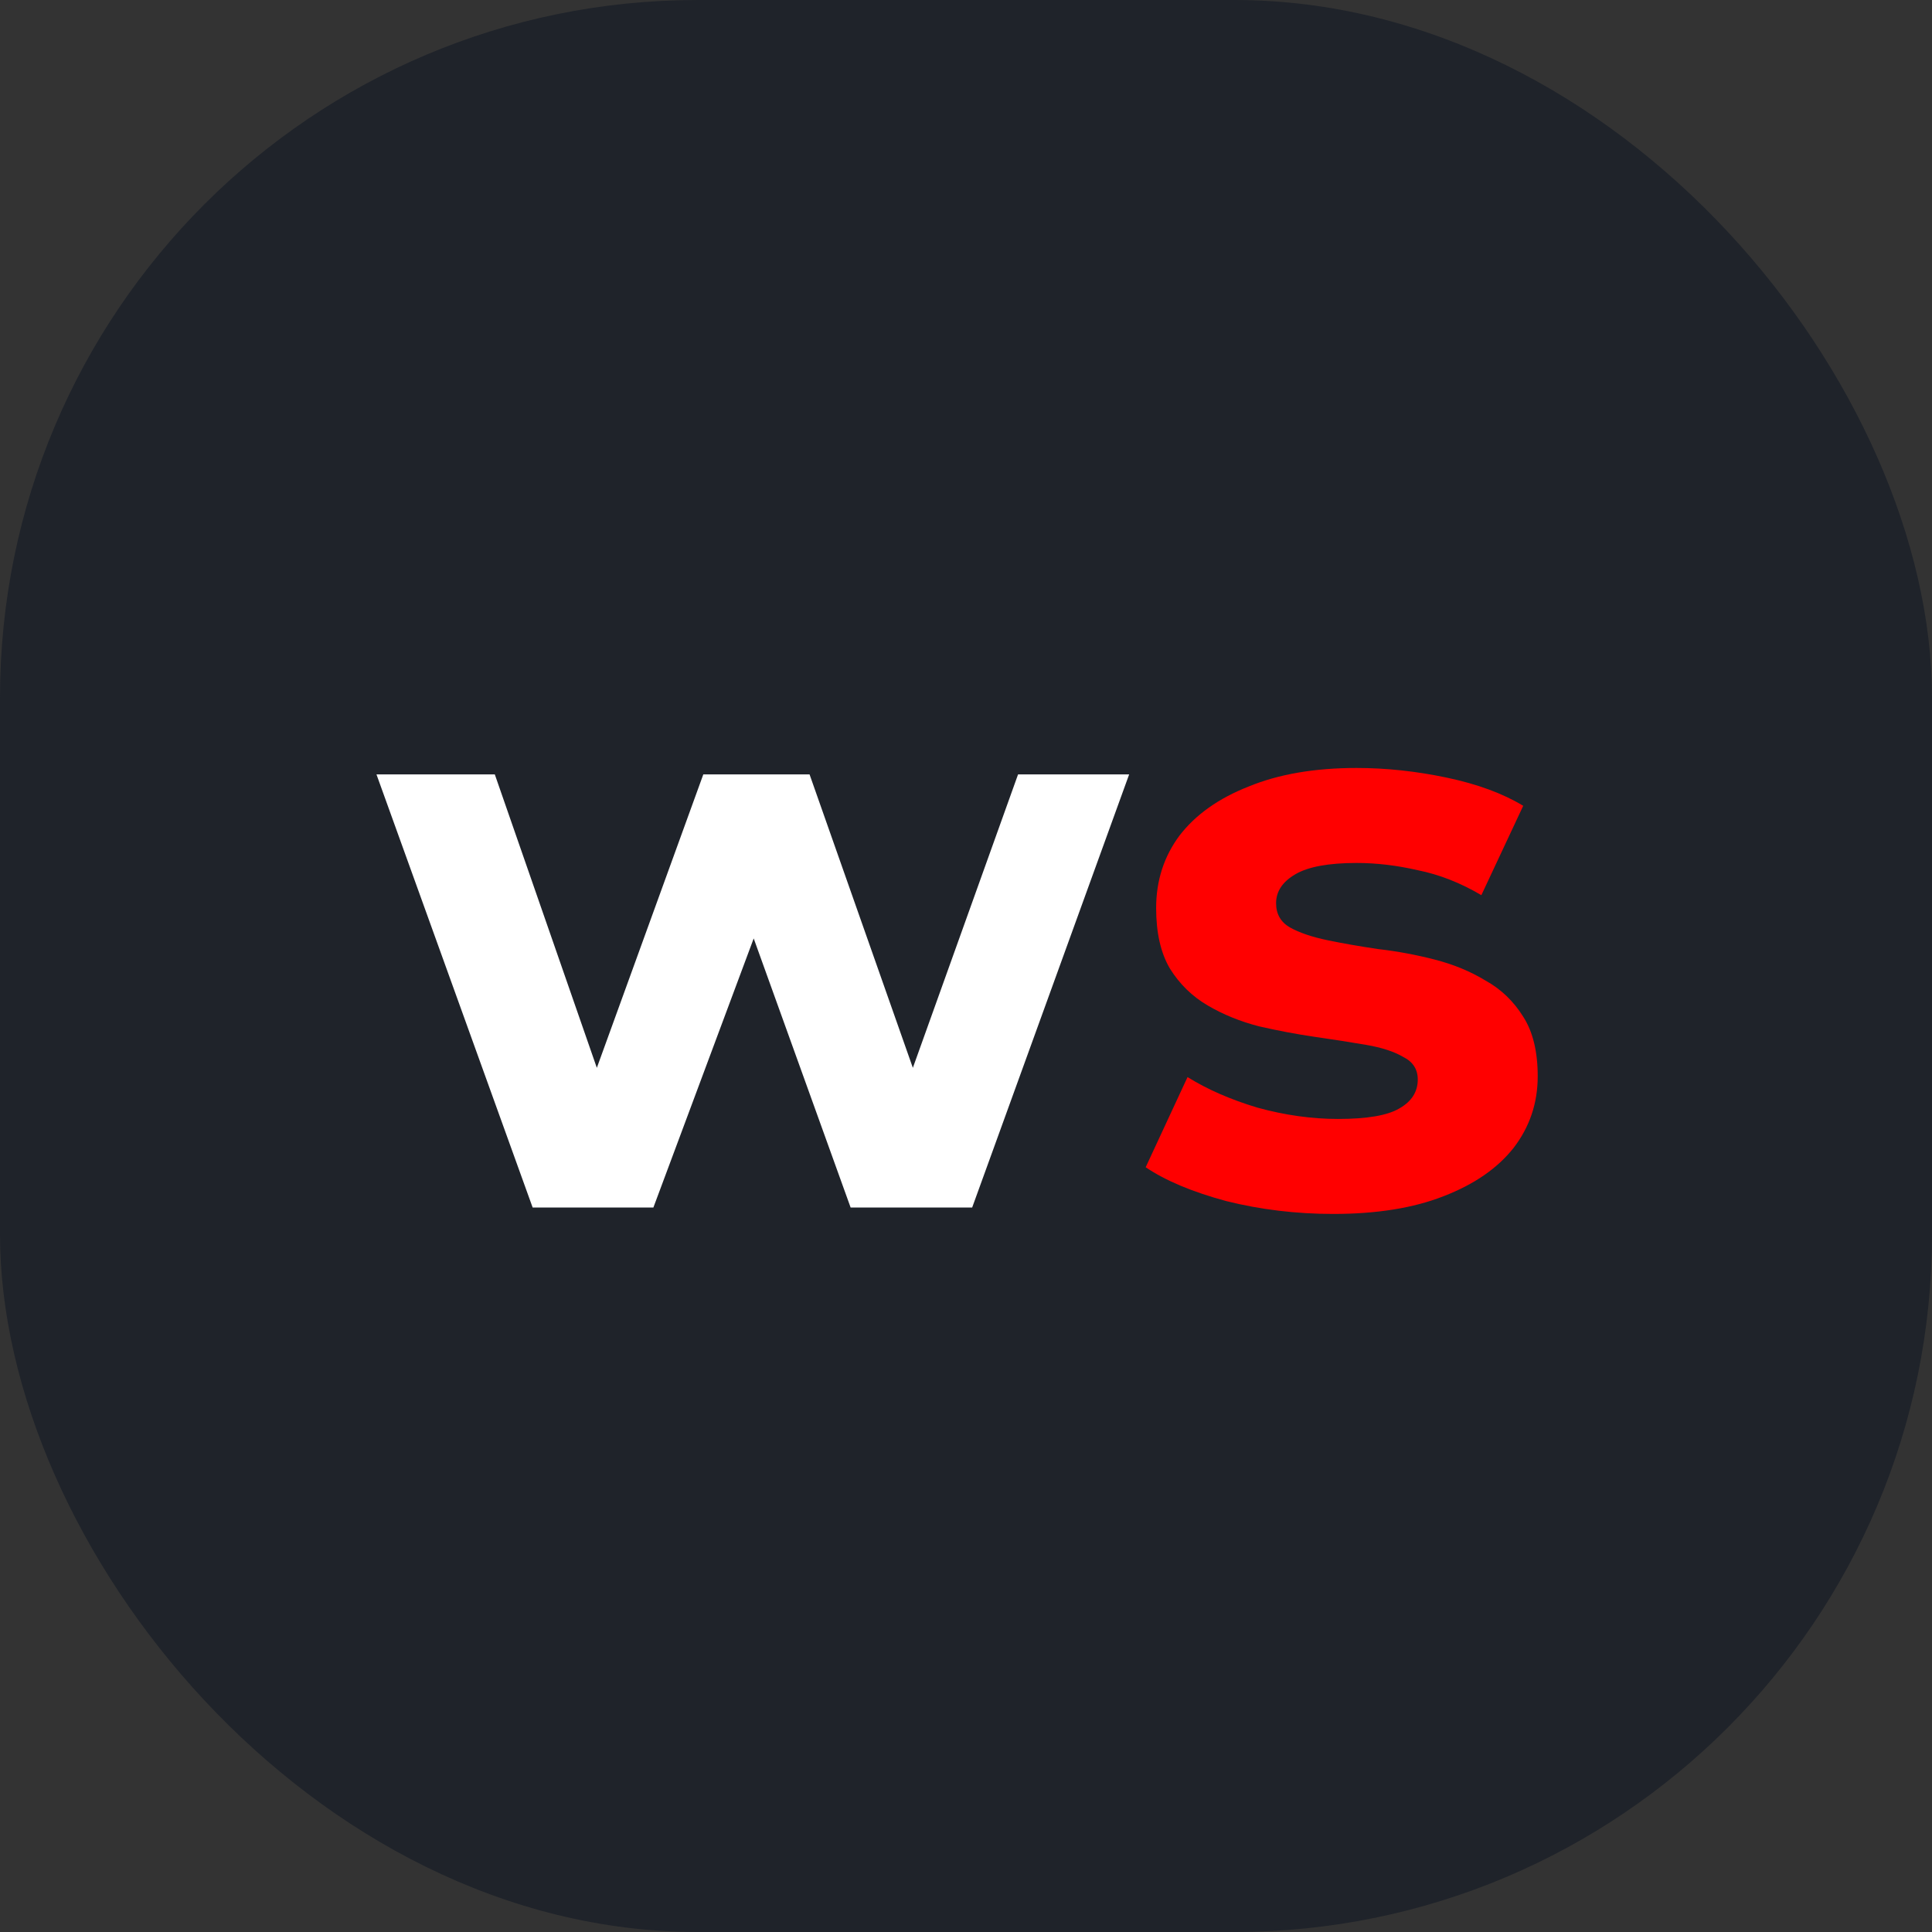 <svg width="72" height="72" viewBox="0 0 72 72" fill="none" xmlns="http://www.w3.org/2000/svg">
<rect x="0" y="0" width="72" height="72" fill="#333333" stroke="none"/>
<rect width="72" height="72" rx="26" fill="#1F232A"/>
<path d="M19.85 45L14.03 28.86H18.44L23.27 42.75H21.17L26.21 28.86H30.17L35.06 42.75H32.96L37.94 28.86H42.08L36.23 45H31.7L27.41 33.09H28.79L24.35 45H19.85Z" fill="white"/>
<path d="M49.686 45.24C48.306 45.24 46.976 45.08 45.696 44.76C44.436 44.42 43.436 44 42.696 43.5L44.256 40.14C44.996 40.6 45.866 40.98 46.866 41.28C47.886 41.56 48.886 41.7 49.866 41.7C50.946 41.7 51.706 41.57 52.146 41.31C52.606 41.05 52.836 40.69 52.836 40.23C52.836 39.85 52.656 39.57 52.296 39.39C51.956 39.19 51.496 39.04 50.916 38.94C50.336 38.84 49.696 38.74 48.996 38.64C48.316 38.54 47.626 38.41 46.926 38.25C46.226 38.07 45.586 37.81 45.006 37.47C44.426 37.13 43.956 36.67 43.596 36.09C43.256 35.51 43.086 34.76 43.086 33.84C43.086 32.82 43.376 31.92 43.956 31.14C44.556 30.36 45.416 29.75 46.536 29.31C47.656 28.85 48.996 28.62 50.556 28.62C51.656 28.62 52.776 28.74 53.916 28.98C55.056 29.22 56.006 29.57 56.766 30.03L55.206 33.36C54.426 32.9 53.636 32.59 52.836 32.43C52.056 32.25 51.296 32.16 50.556 32.16C49.516 32.16 48.756 32.3 48.276 32.58C47.796 32.86 47.556 33.22 47.556 33.66C47.556 34.06 47.726 34.36 48.066 34.56C48.426 34.76 48.896 34.92 49.476 35.04C50.056 35.16 50.686 35.27 51.366 35.37C52.066 35.45 52.766 35.58 53.466 35.76C54.166 35.94 54.796 36.2 55.356 36.54C55.936 36.86 56.406 37.31 56.766 37.89C57.126 38.45 57.306 39.19 57.306 40.11C57.306 41.11 57.006 42 56.406 42.78C55.806 43.54 54.936 44.14 53.796 44.58C52.676 45.02 51.306 45.24 49.686 45.24Z" fill="#FF0000"/>
</svg>
